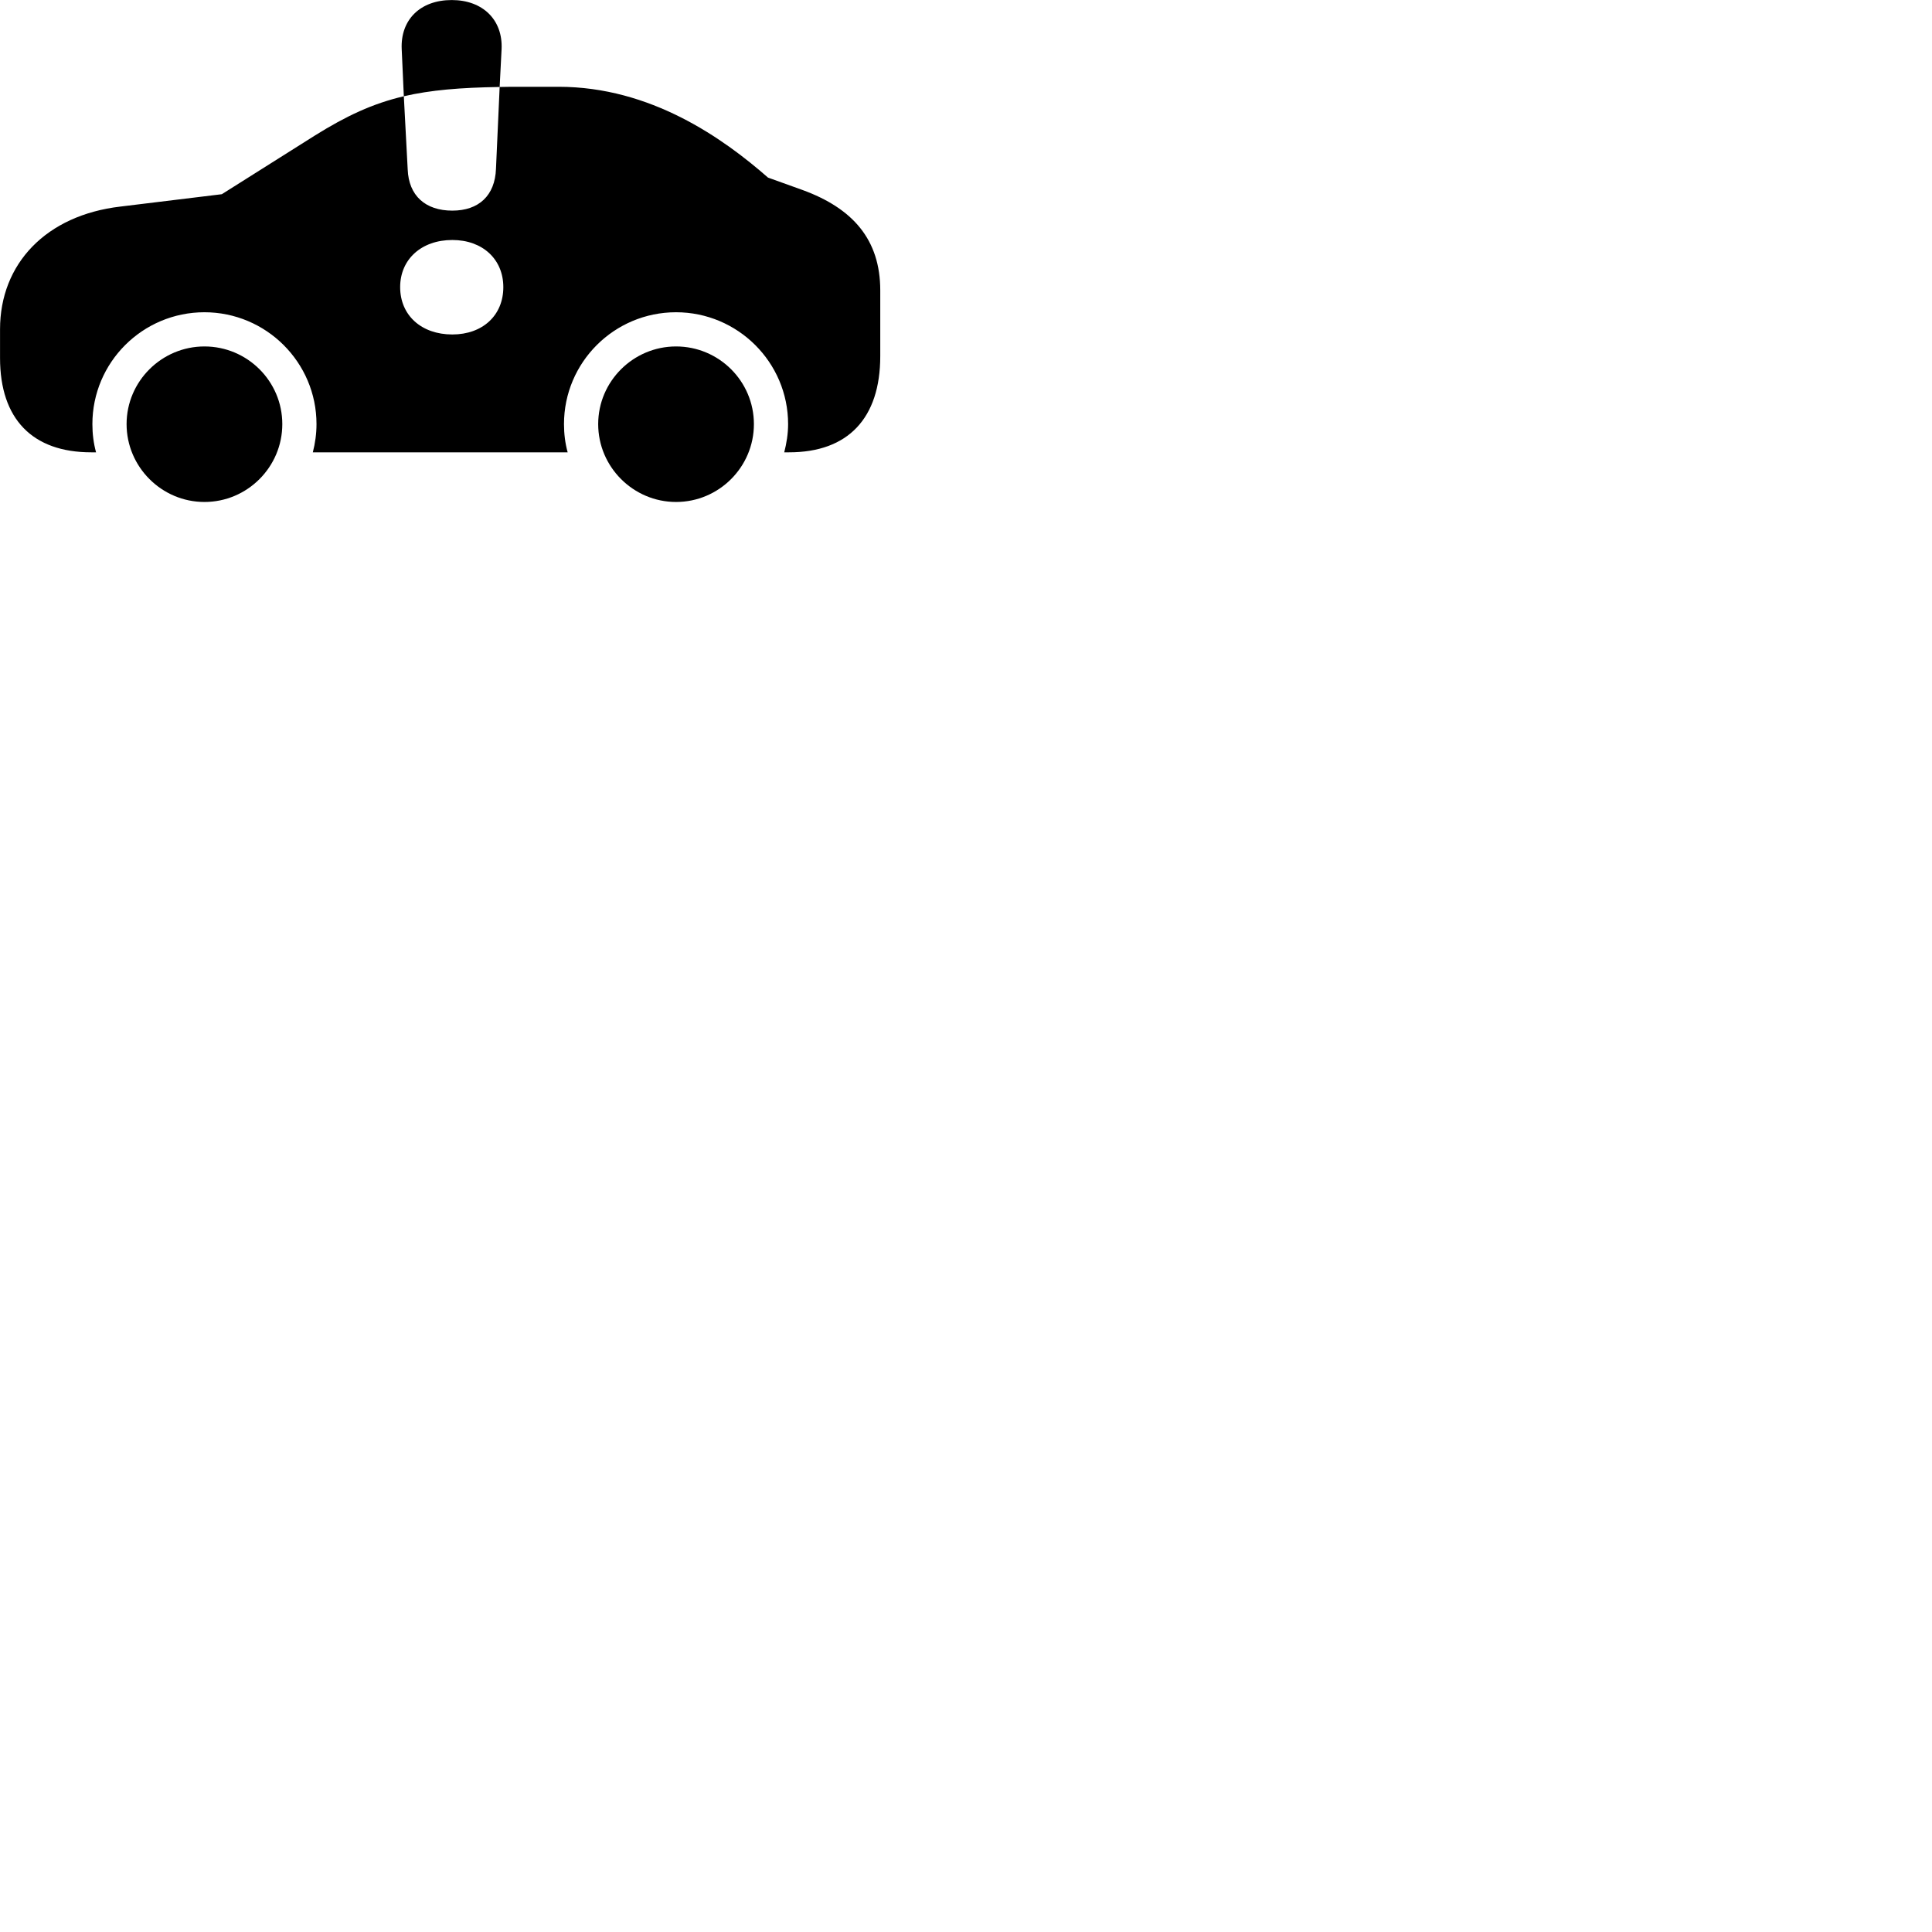 
        <svg xmlns="http://www.w3.org/2000/svg" viewBox="0 0 100 100">
            <path d="M4.722 23.412H4.972C4.842 22.942 4.782 22.452 4.782 21.952C4.782 18.752 7.382 16.162 10.582 16.162C13.772 16.162 16.382 18.752 16.382 21.952C16.382 22.452 16.312 22.942 16.192 23.412H29.382C29.252 22.942 29.192 22.452 29.192 21.952C29.192 18.752 31.792 16.162 34.992 16.162C38.182 16.162 40.792 18.752 40.792 21.952C40.792 22.452 40.712 22.942 40.592 23.412H40.842C43.892 23.412 45.562 21.652 45.562 18.432V15.032C45.562 12.402 44.142 10.782 41.532 9.832L39.752 9.192C37.422 7.152 33.682 4.492 28.912 4.492H26.932C26.552 4.492 26.202 4.492 25.862 4.502L25.672 8.732C25.622 10.132 24.772 10.902 23.412 10.902C22.022 10.902 21.152 10.132 21.102 8.762L20.902 4.982C22.282 4.662 23.822 4.532 25.862 4.502L25.962 2.542C26.032 1.032 24.992 0.002 23.382 0.002C21.742 0.002 20.722 1.032 20.792 2.542L20.902 4.982C19.282 5.362 17.922 6.002 16.302 7.012L11.482 10.052L6.232 10.692C2.382 11.142 0.002 13.652 0.002 17.042V18.532C0.002 21.682 1.672 23.412 4.722 23.412ZM23.412 17.312C21.812 17.312 20.712 16.322 20.712 14.862C20.712 13.422 21.812 12.422 23.412 12.422C24.982 12.422 26.052 13.422 26.052 14.862C26.052 16.322 24.982 17.312 23.412 17.312ZM10.582 25.982C12.802 25.982 14.612 24.172 14.612 21.952C14.612 19.732 12.802 17.932 10.582 17.932C8.372 17.932 6.552 19.732 6.552 21.952C6.552 24.172 8.372 25.982 10.582 25.982ZM34.992 25.982C37.212 25.982 39.022 24.172 39.022 21.952C39.022 19.732 37.212 17.932 34.992 17.932C32.782 17.932 30.962 19.732 30.962 21.952C30.962 24.172 32.782 25.982 34.992 25.982Z" />
        </svg>
    